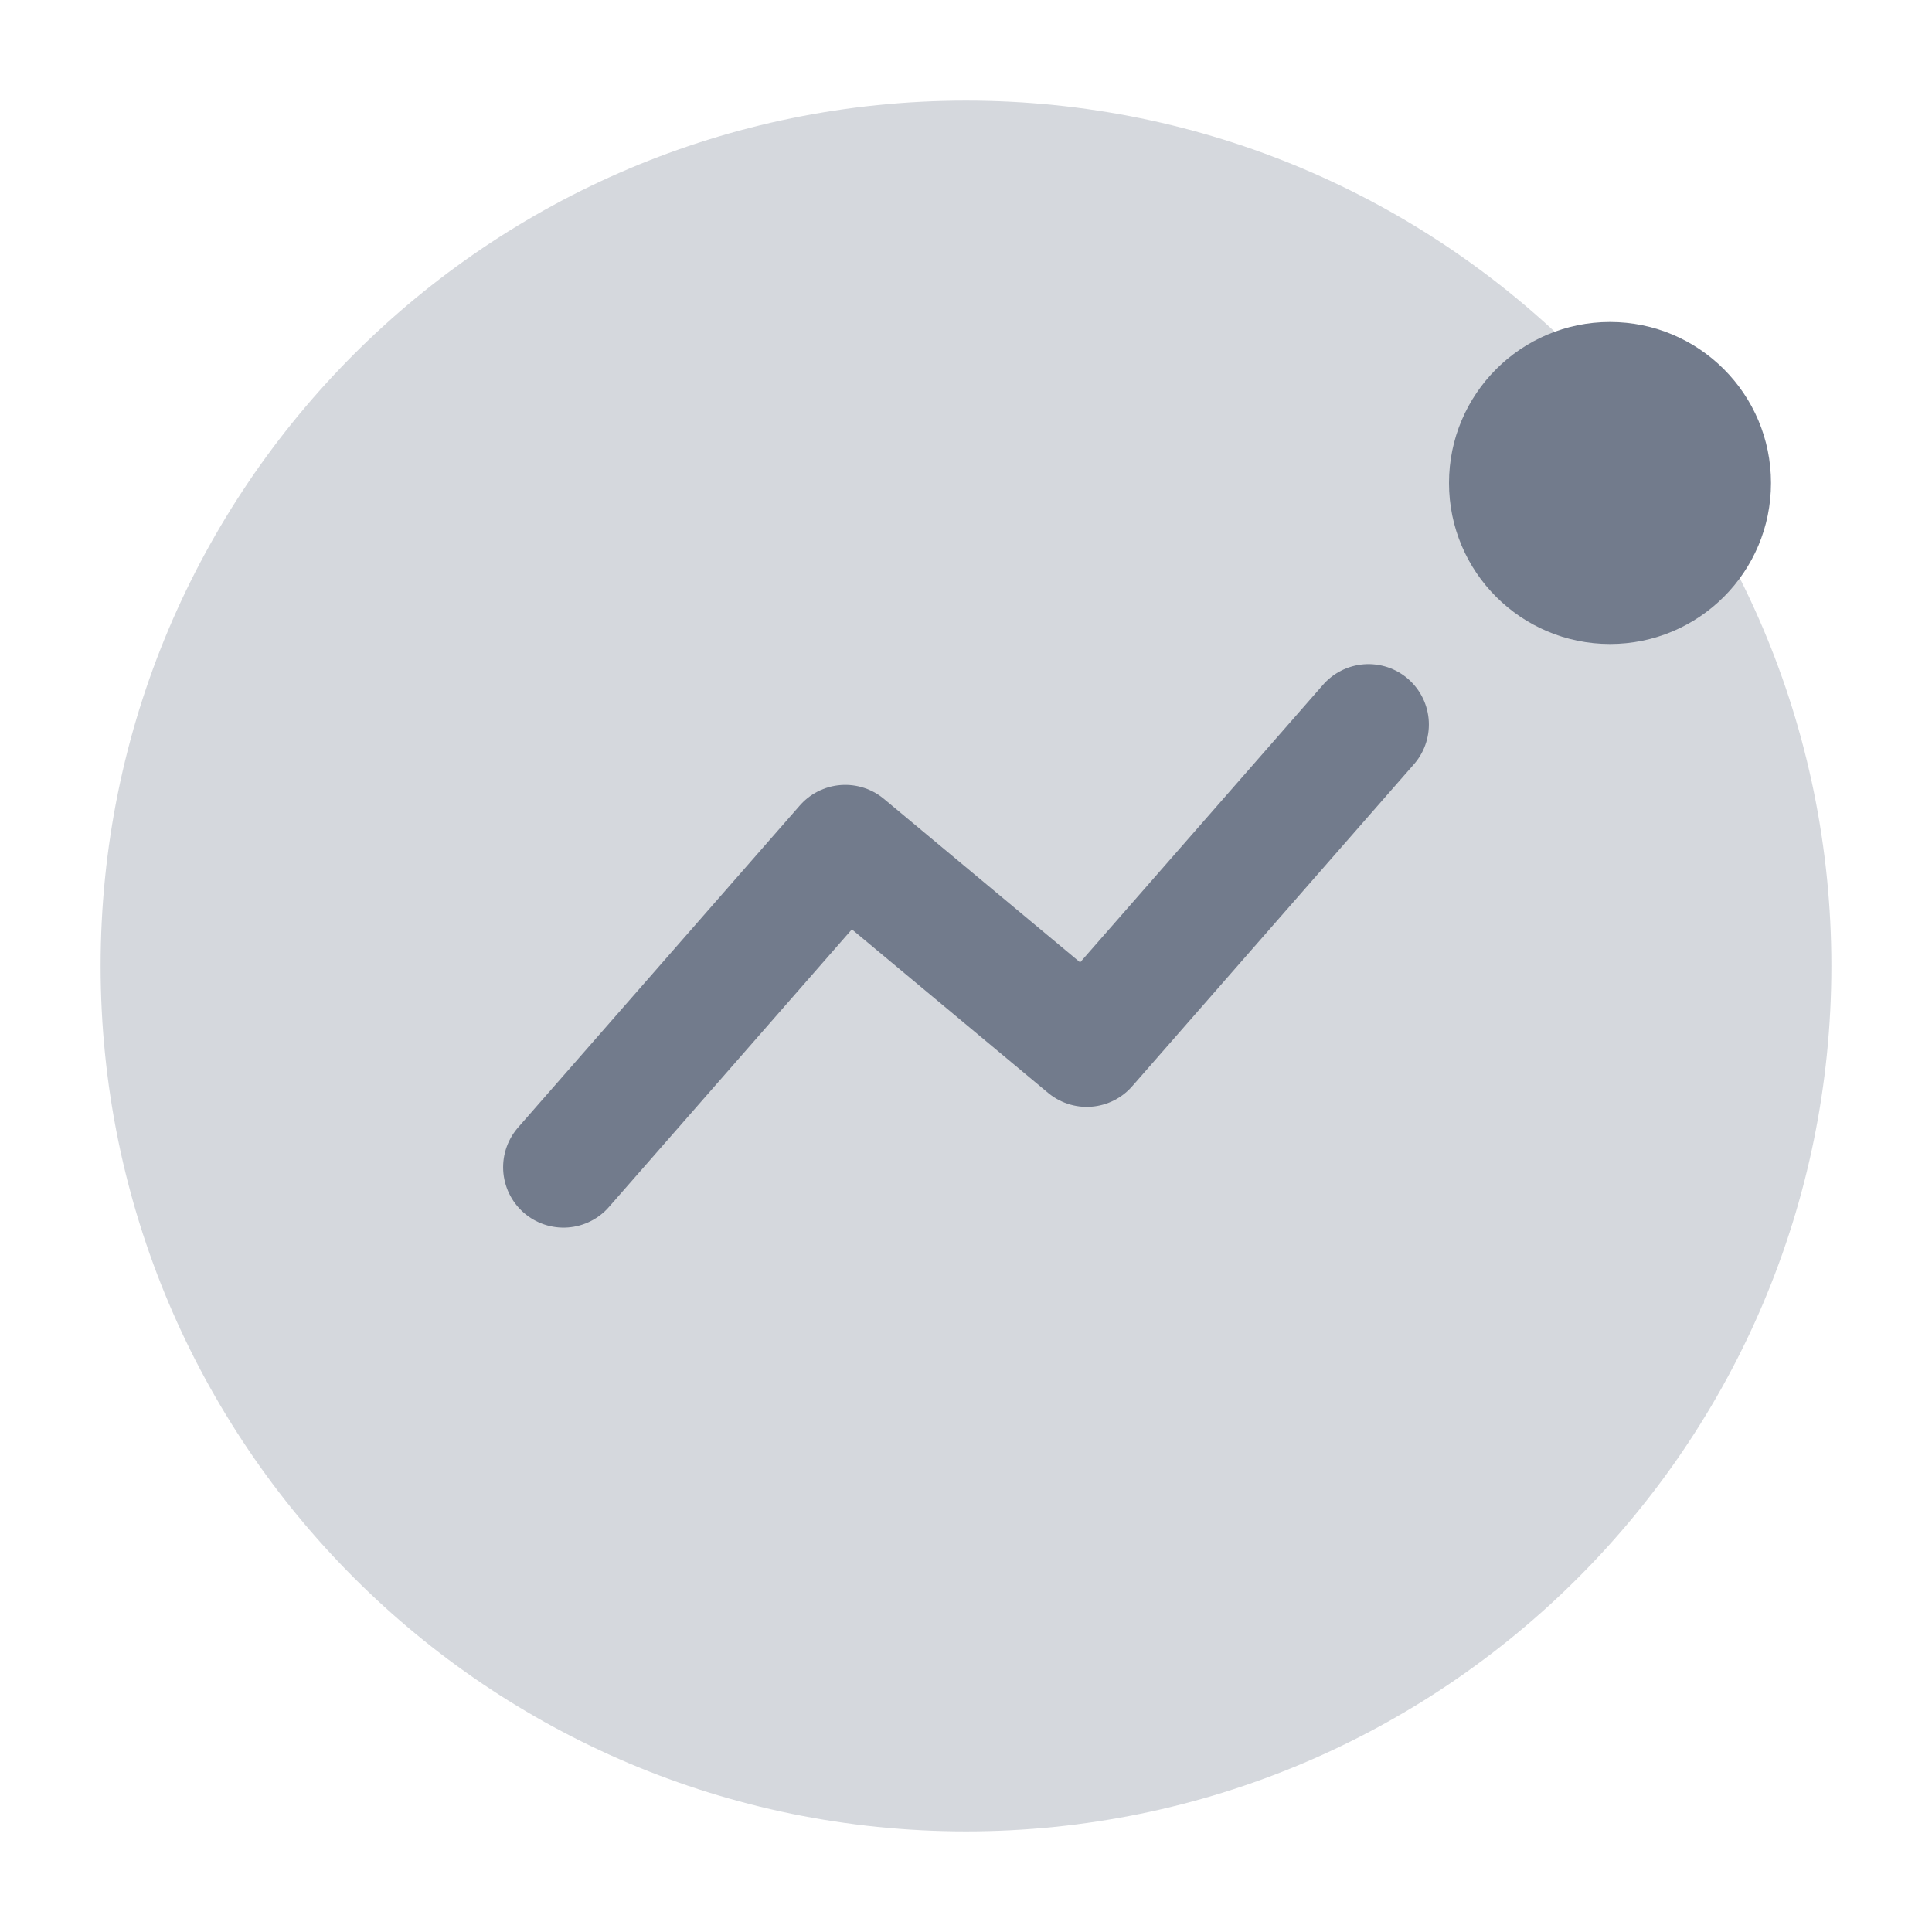 <svg width="24" height="24" viewBox="0 0 24 24" fill="none" xmlns="http://www.w3.org/2000/svg">
<path opacity="0.3" fill-rule="evenodd" clip-rule="evenodd" d="M12 1.25C6.063 1.25 1.25 6.063 1.25 12C1.25 17.937 6.063 22.75 12 22.75C17.937 22.75 22.75 17.937 22.75 12C22.75 6.063 17.937 1.25 12 1.25Z" fill="#727B8C"/>
<path d="M7 14.5L10.5 10.5L13.5 13L17 9" stroke="#727B8C" stroke-width="1.5" stroke-linecap="round" stroke-linejoin="round"/>
<circle r="2" transform="matrix(-1 0 0 1 20 6)" fill="#727B8C"/>
</svg>
